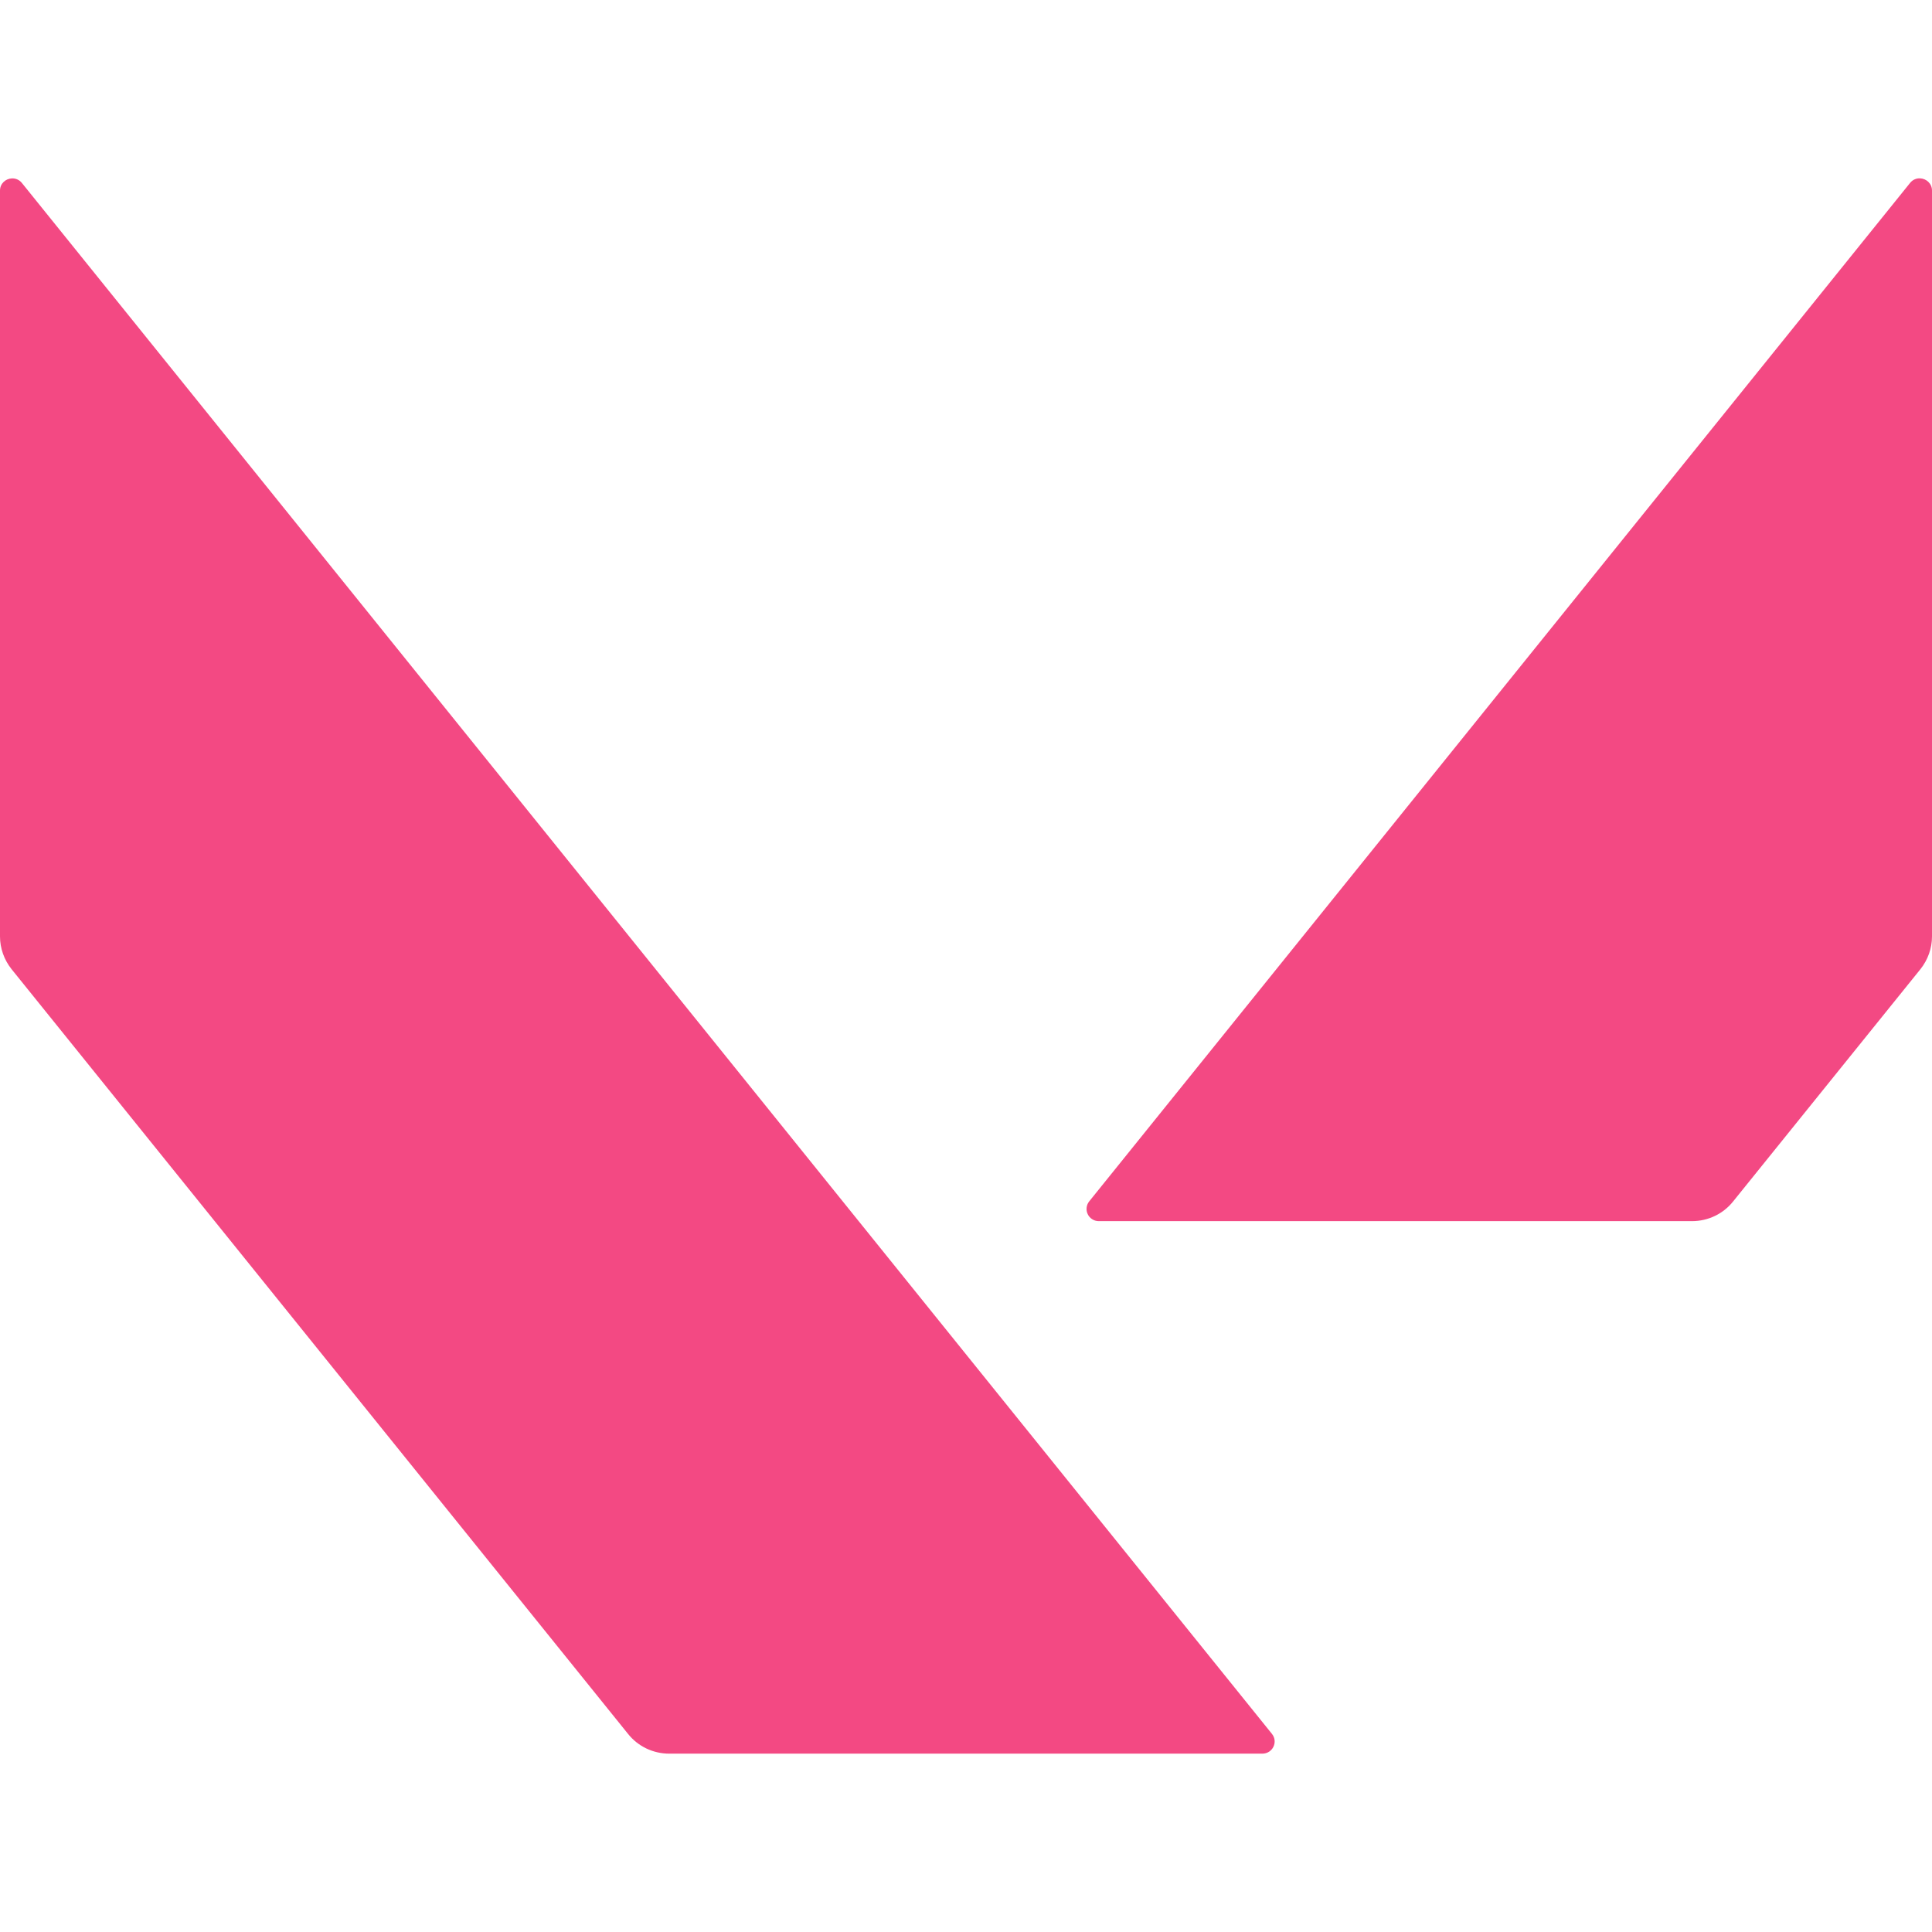<svg width="32" height="32" viewBox="0 0 32 32" fill="none" xmlns="http://www.w3.org/2000/svg">
<path d="M31.804 2.954C31.744 2.951 31.681 2.974 31.636 3.031L18.041 19.898C18.017 19.928 18.002 19.963 17.998 20.001C17.993 20.039 18 20.078 18.017 20.112C18.033 20.146 18.059 20.175 18.092 20.195C18.124 20.216 18.162 20.226 18.2 20.226H28.024C28.29 20.226 28.54 20.107 28.705 19.901L31.809 16.052C31.932 15.897 32 15.707 32 15.51V3.157C32 3.038 31.905 2.959 31.804 2.954ZM0.195 2.955C0.095 2.96 0 3.038 0 3.157V15.51C0 15.707 0.068 15.897 0.191 16.052L10.404 28.721C10.569 28.927 10.819 29.046 11.085 29.046H20.908C21.08 29.046 21.174 28.85 21.067 28.718L0.363 3.031C0.318 2.975 0.255 2.952 0.195 2.955V2.955Z" fill="#F34983"/>
</svg>
